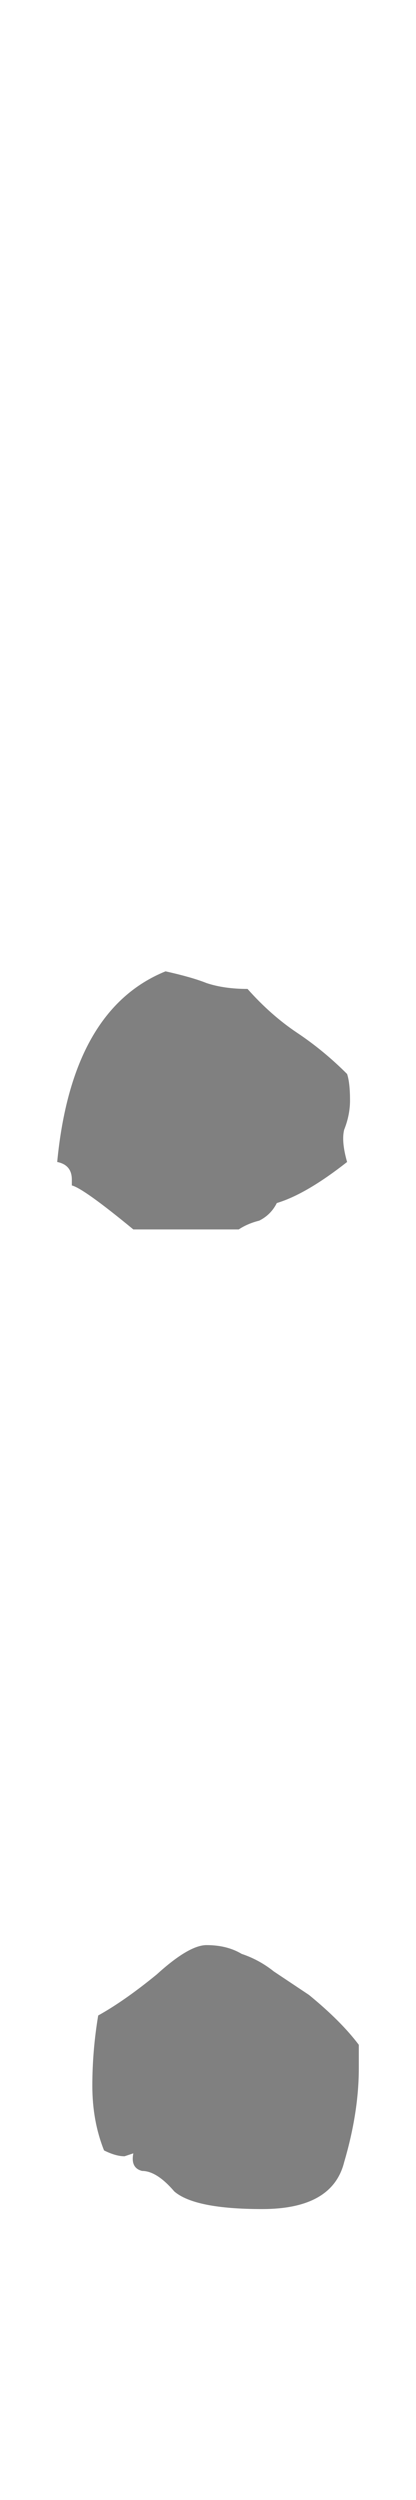 <svg xmlns="http://www.w3.org/2000/svg" viewBox="0 0 180 1080" height="1080" width="180"><path d="M57.69 531.118q-21.54-17.74-26.61-19.006v-2.534q0-6.335-6.334-7.602 6.335-65.888 46.88-82.36 11.405 2.534 17.74 5.068 7.603 2.534 17.74 2.534 10.136 11.404 21.54 19.006 11.403 7.603 21.54 17.74 1.267 3.8 1.267 11.403 0 6.335-2.534 12.67-1.268 5.07 1.266 13.94-17.74 13.936-30.41 17.738-2.534 5.068-7.602 7.602-5.07 1.267-8.87 3.8H57.69zM155.254 893.5q0 19.007-6.335 40.547-5.07 20.273-35.48 20.273-29.142 0-38.01-7.602-7.604-8.87-13.94-8.87-5.067-1.267-3.8-7.602l-3.802 1.267q-3.8 0-8.87-2.534-5.067-12.672-5.067-27.877 0-15.204 2.535-30.41 11.403-6.335 25.34-17.738 13.94-12.67 21.54-12.67 8.87 0 15.206 3.8 7.604 2.534 13.94 7.603l15.204 10.136q13.938 11.404 21.54 21.54V893.5z" fill="gray"/></svg>